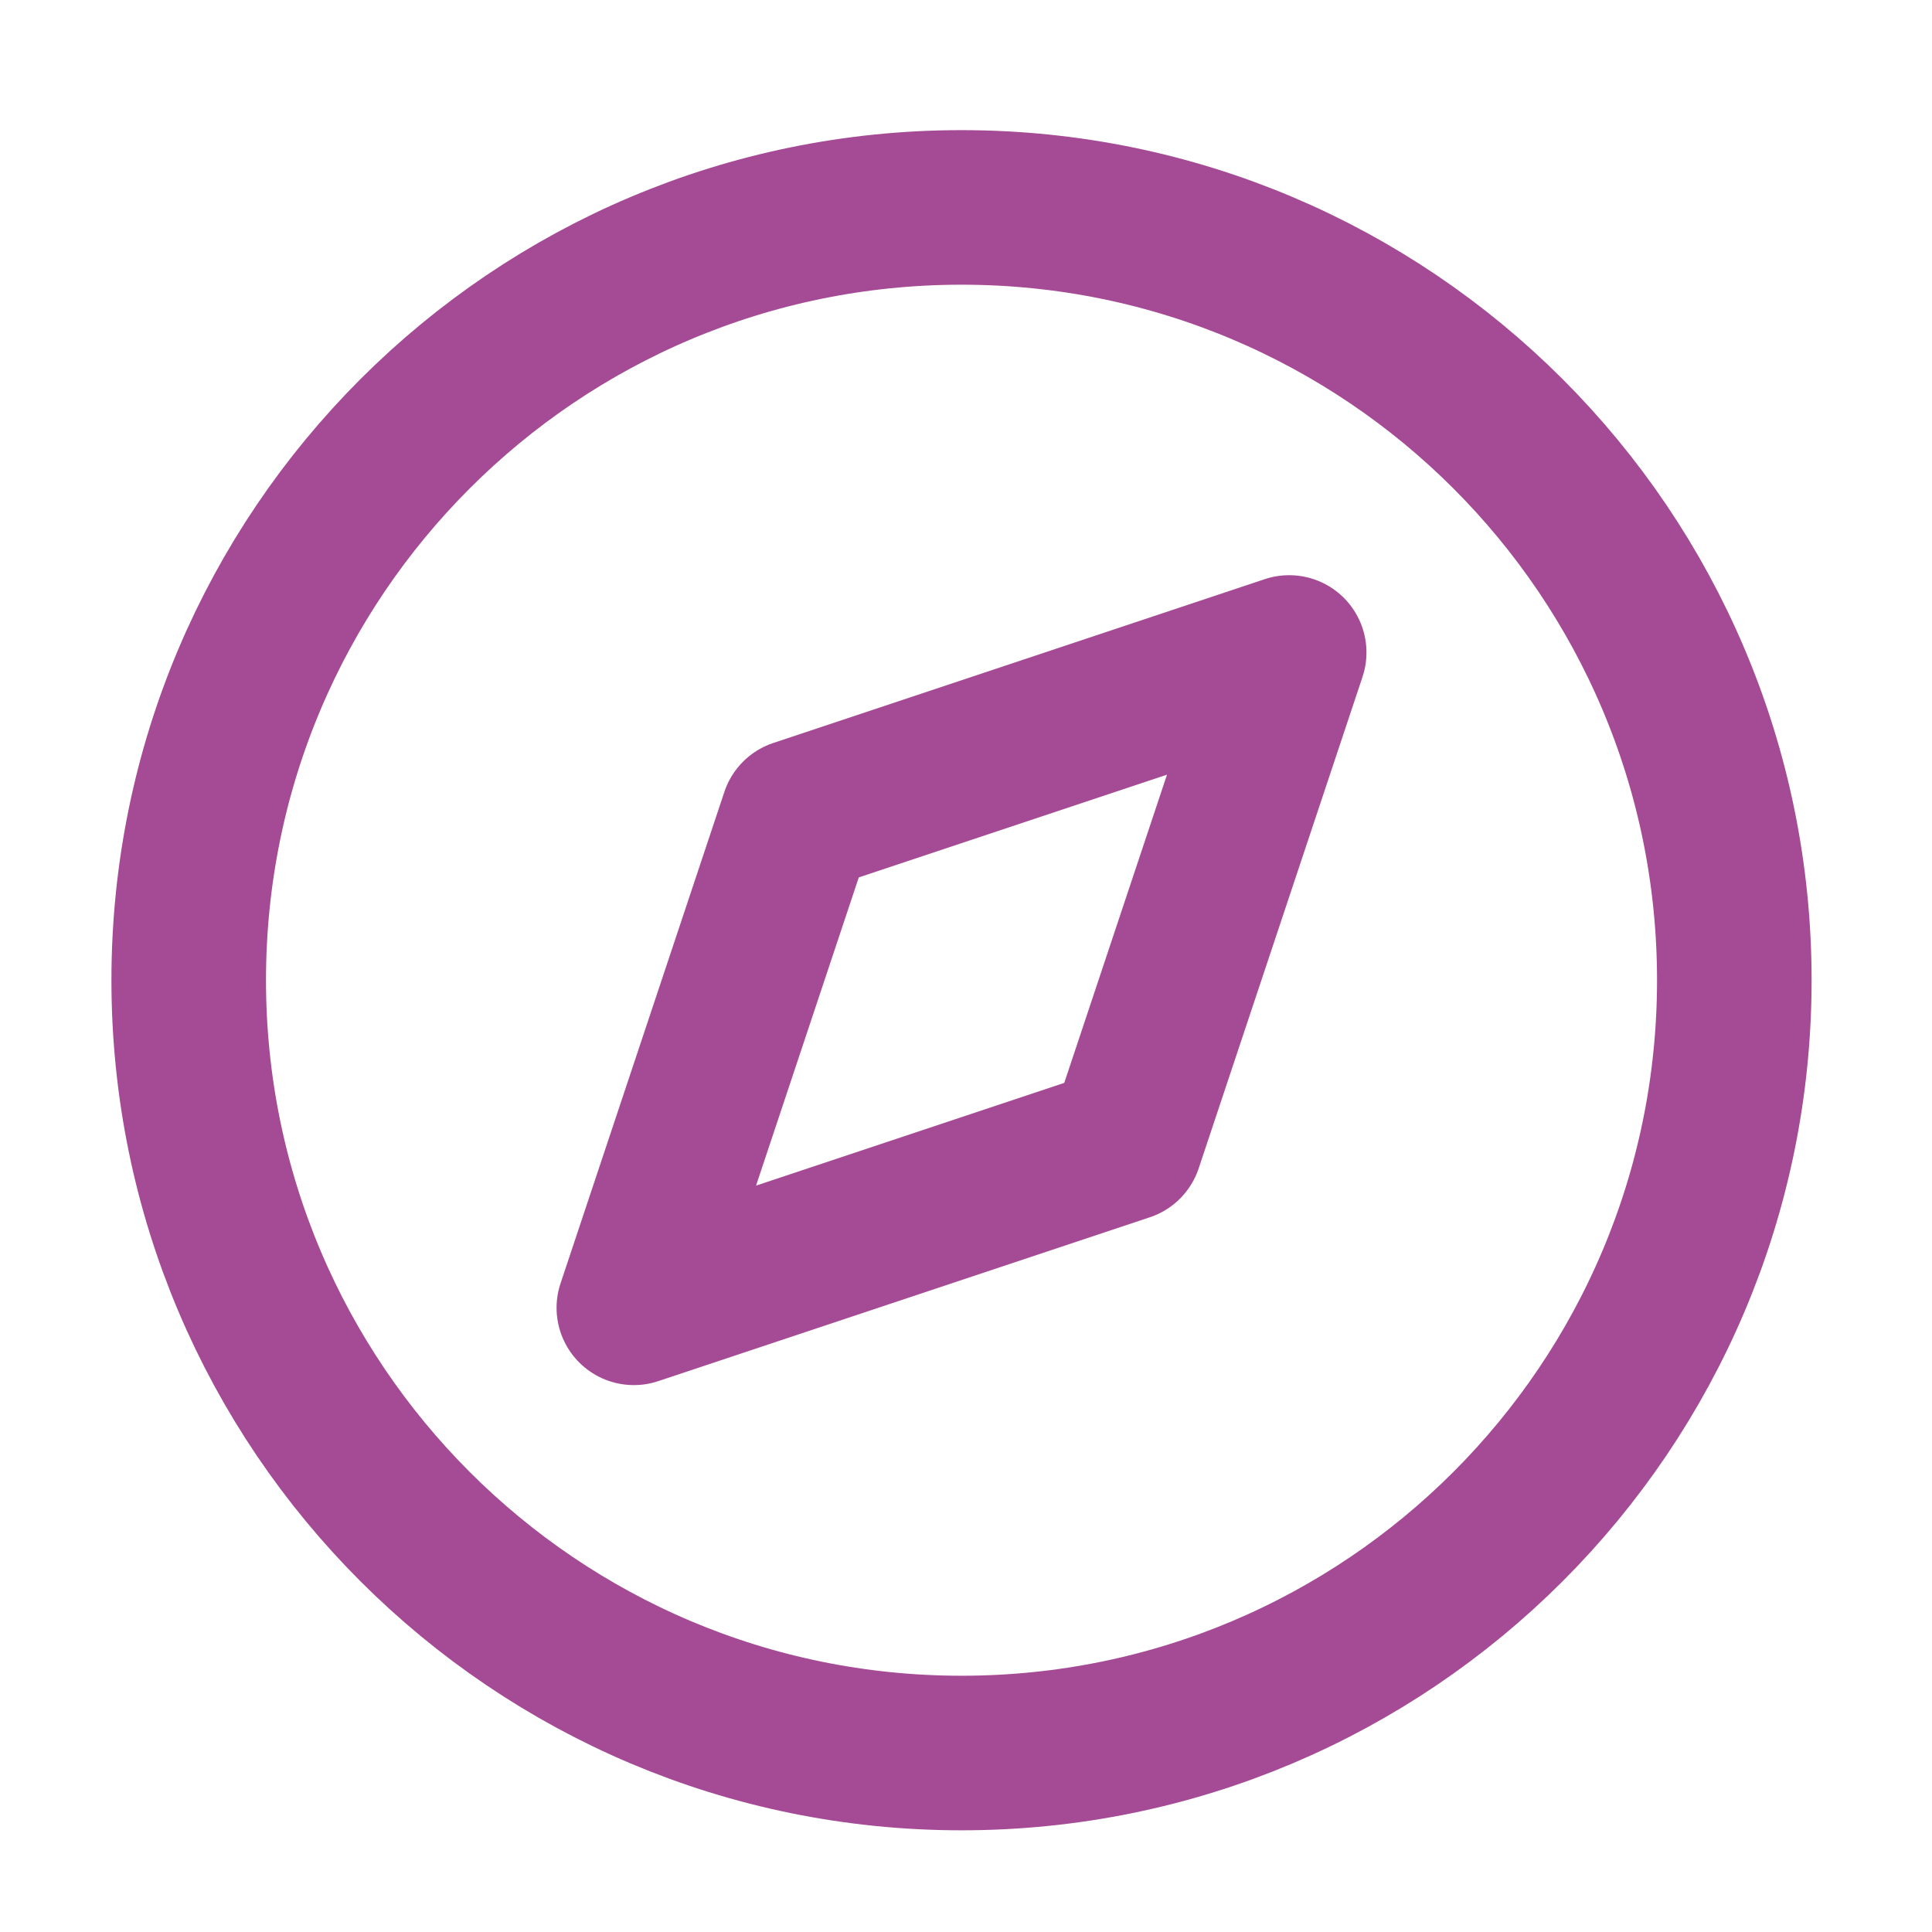 <svg width="25" height="25" viewBox="0 0 25 25" fill="none" xmlns="http://www.w3.org/2000/svg">
<path d="M12.442 22.684C17.965 22.684 22.442 18.206 22.442 12.684C22.442 7.161 17.965 2.684 12.442 2.684C6.92 2.684 2.442 7.161 2.442 12.684C2.442 18.206 6.92 22.684 12.442 22.684Z" stroke="#A54A95" stroke-width="2" stroke-linecap="round" stroke-linejoin="round"/>
<path d="M16.682 8.443L14.562 14.803L8.202 16.923L10.322 10.563L16.682 8.443Z" stroke="#A54A95" stroke-width="2" stroke-linecap="round" stroke-linejoin="round"/>
</svg>
